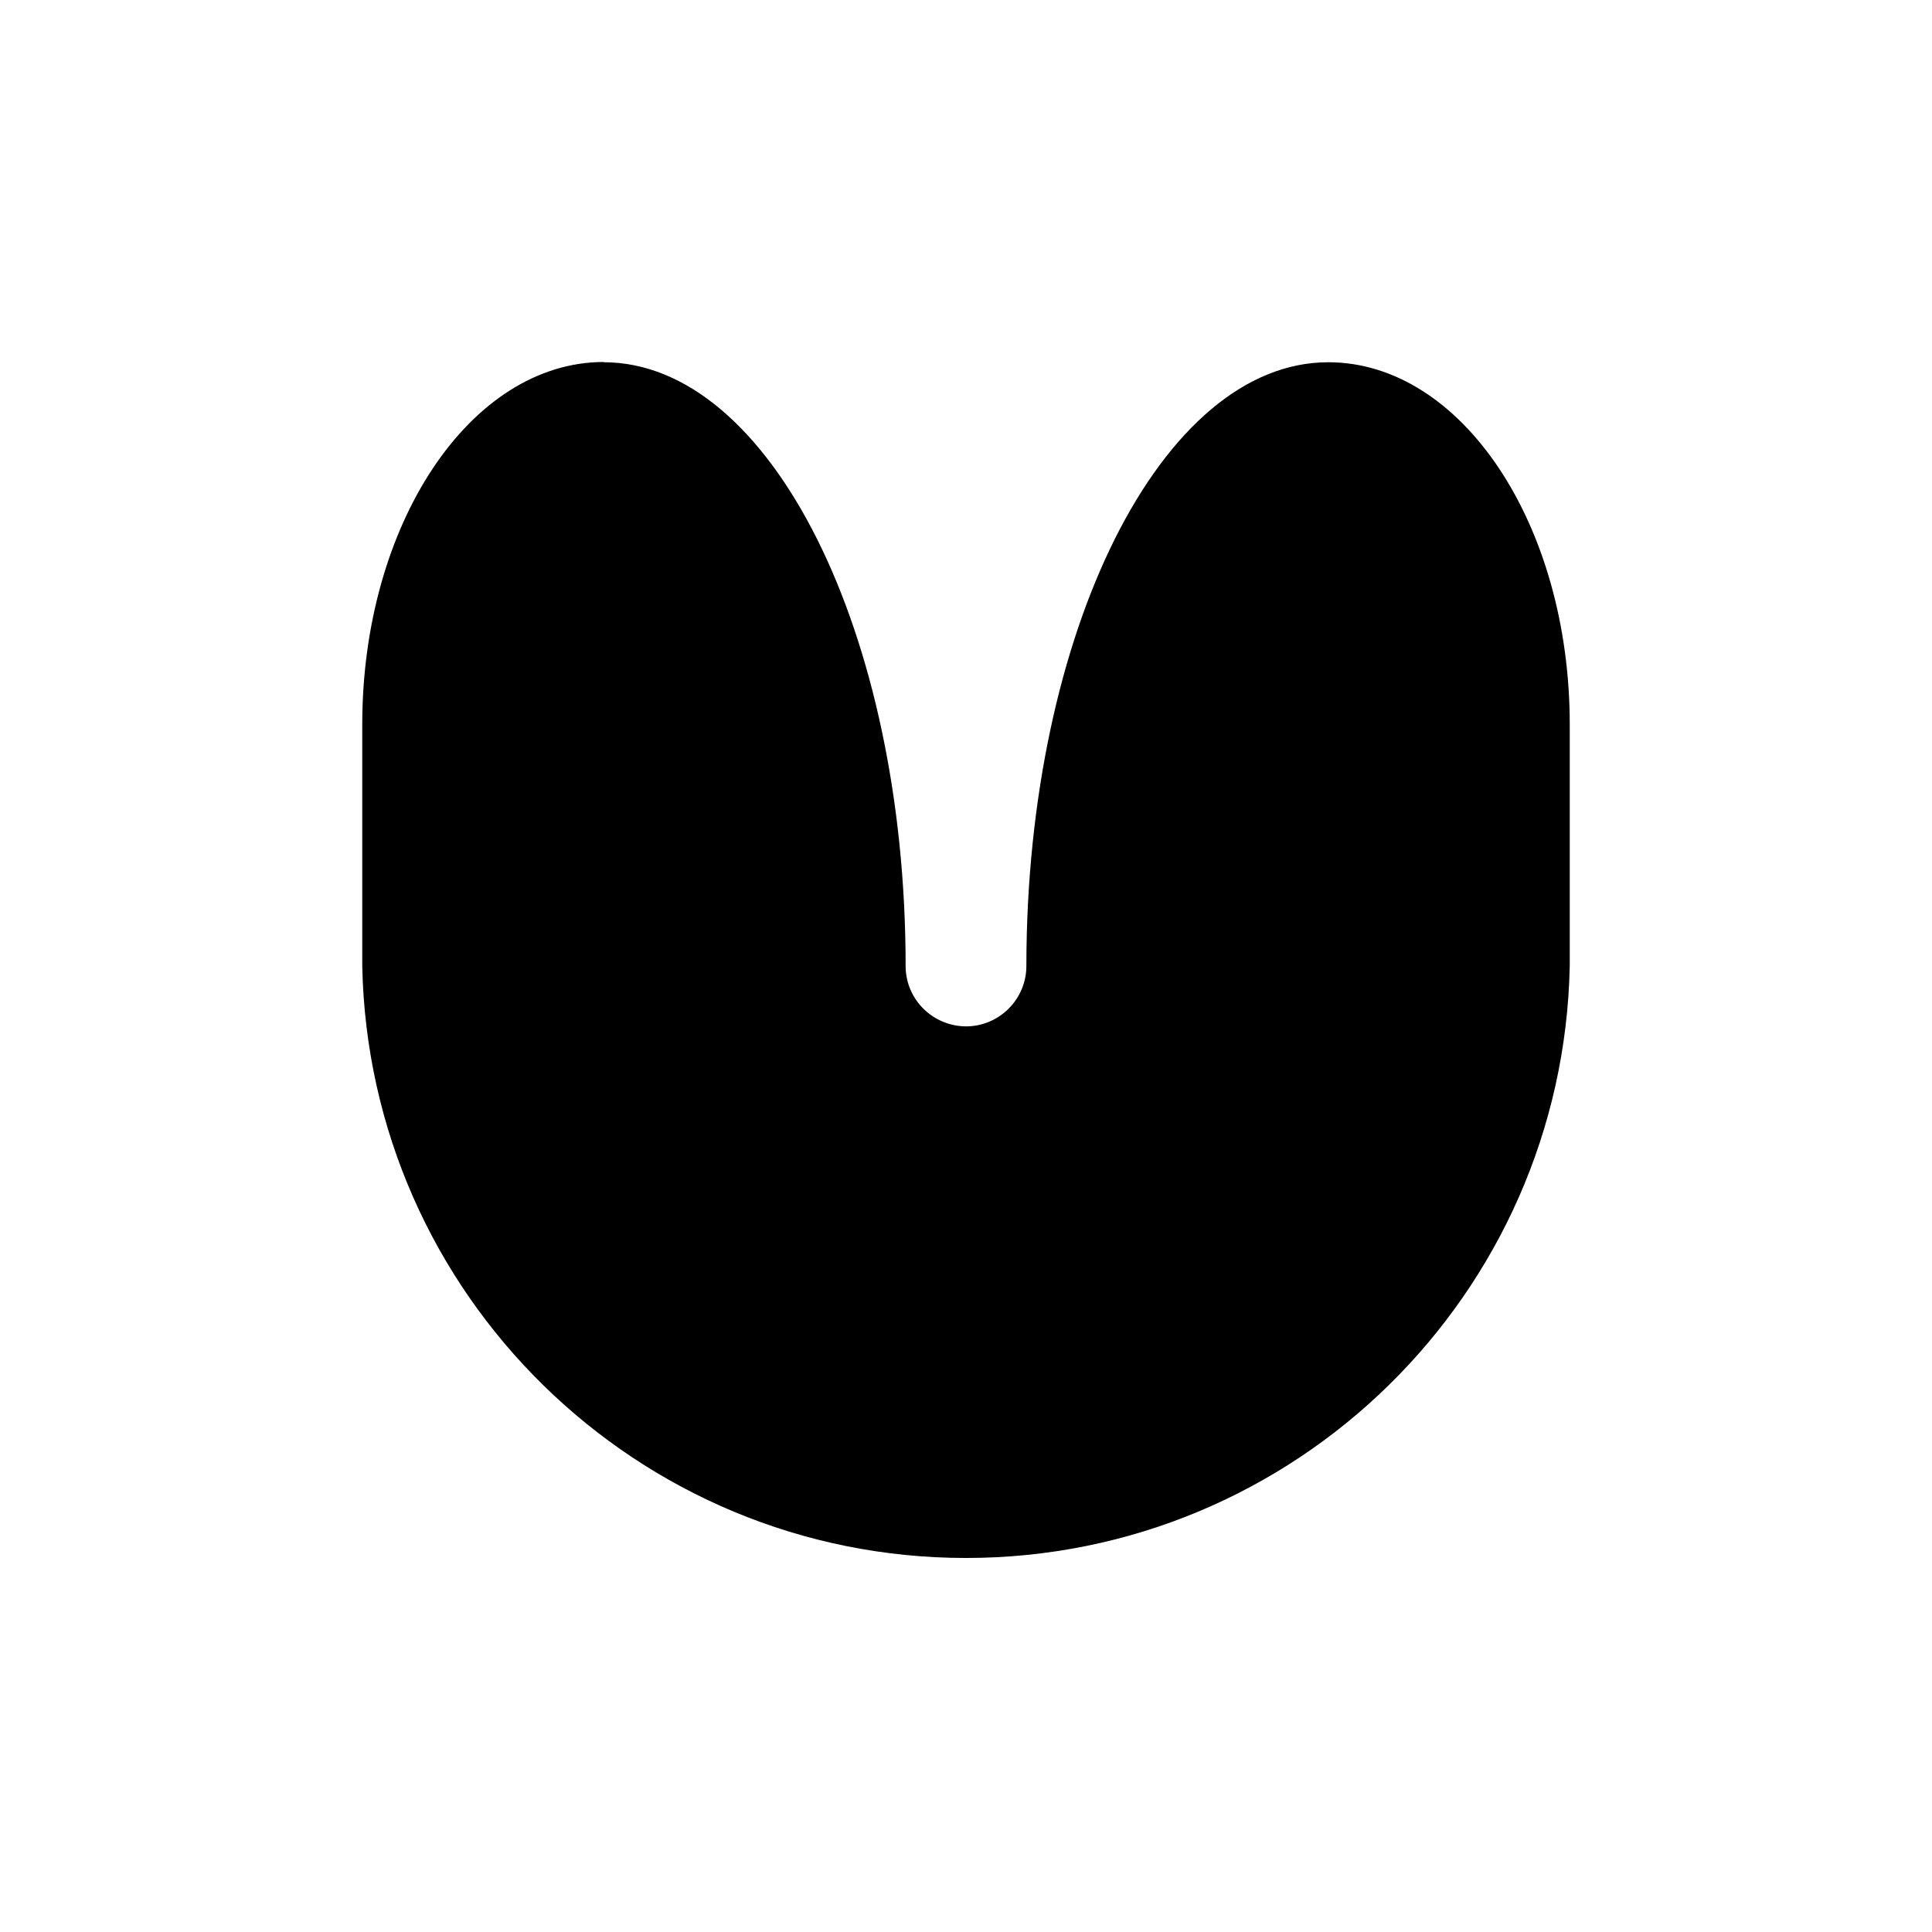 <svg xmlns="http://www.w3.org/2000/svg" width="32" height="32"><path d="M10 5.996c-2.21 0-4 2.688-4 6.004v4c.11 5.445 4.555 9.805 10 9.805s9.89-4.36 10-9.805v-4c0-3.316-1.793-6-4-6-2.758 0-4.992 4.46-5 9.977V16c0 .55-.45 1-1 1-.555-.004-1-.45-1-1 0-5.52-2.242-10-5-10Zm0 0" style="stroke:none;fill-rule:nonzero;fill:#000;fill-opacity:1"/></svg>